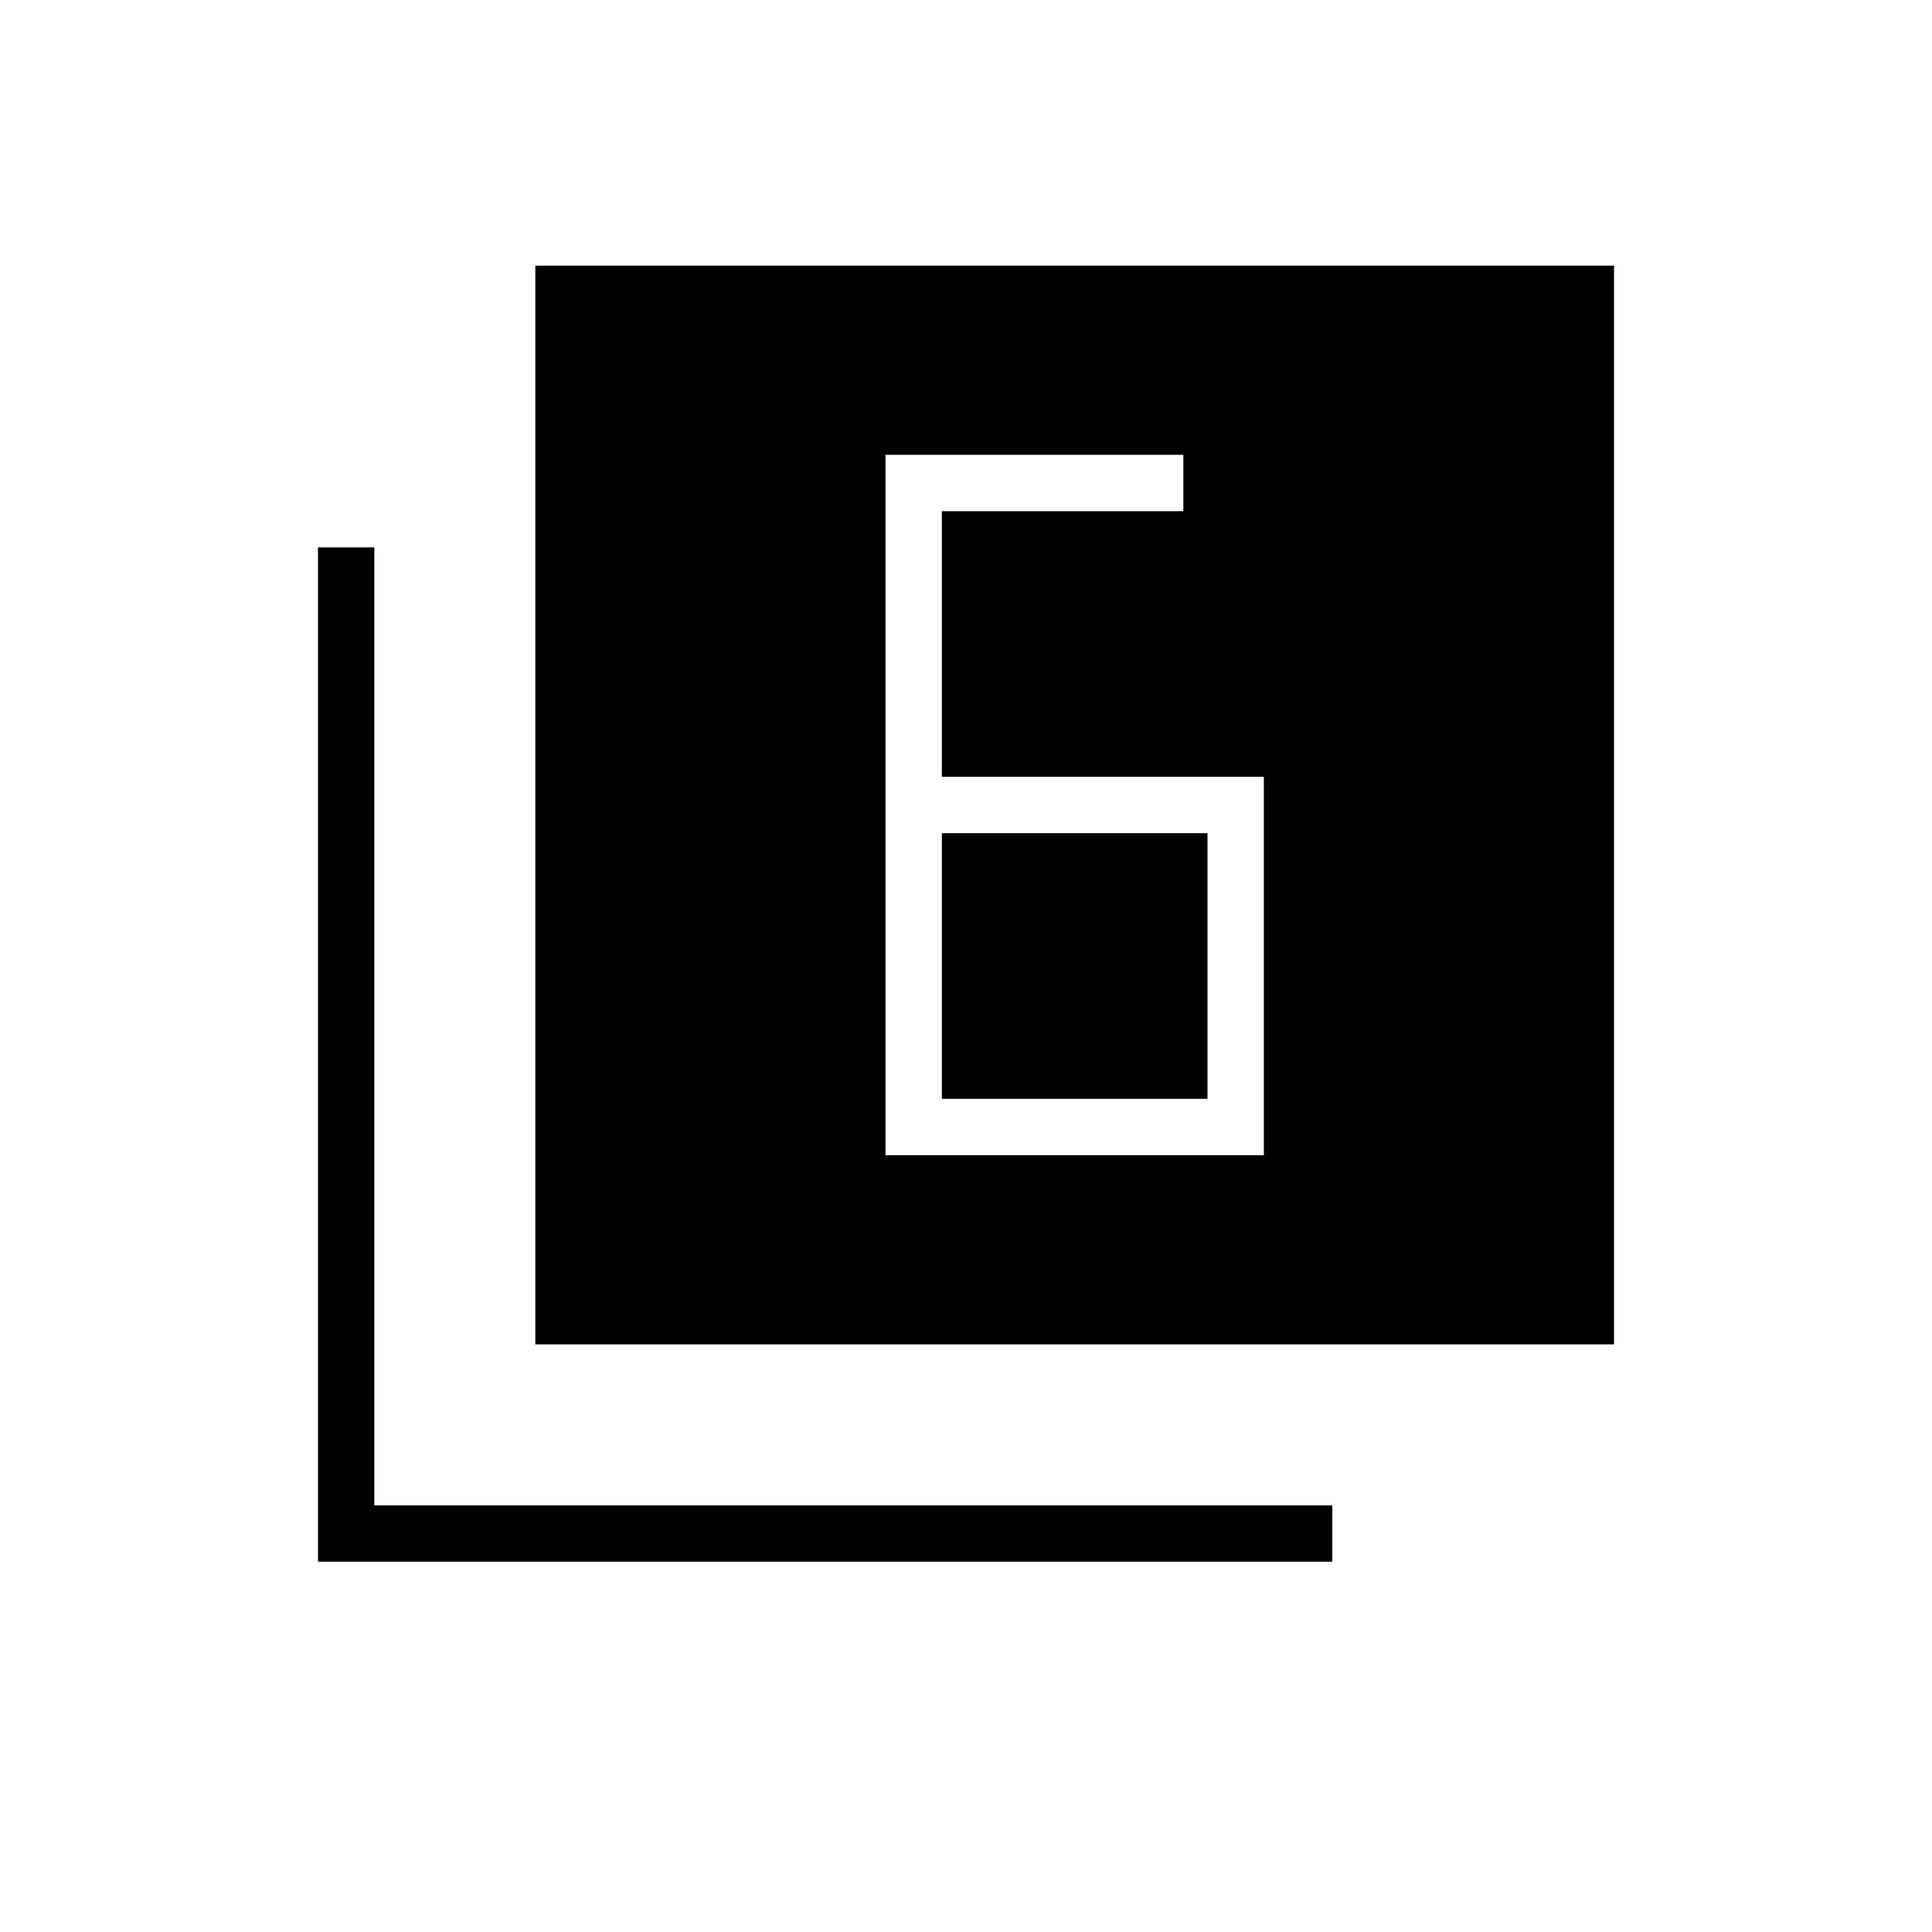 <svg xmlns="http://www.w3.org/2000/svg" height="24" viewBox="0 -960 960 960" width="24"><path d="M468-574v-132h120v-28H440v348h188v-188H468Zm0 28h132v132H468v-132ZM266-292v-536h536v536H266ZM158-184v-504h28v476h476v28H158Z"/></svg>